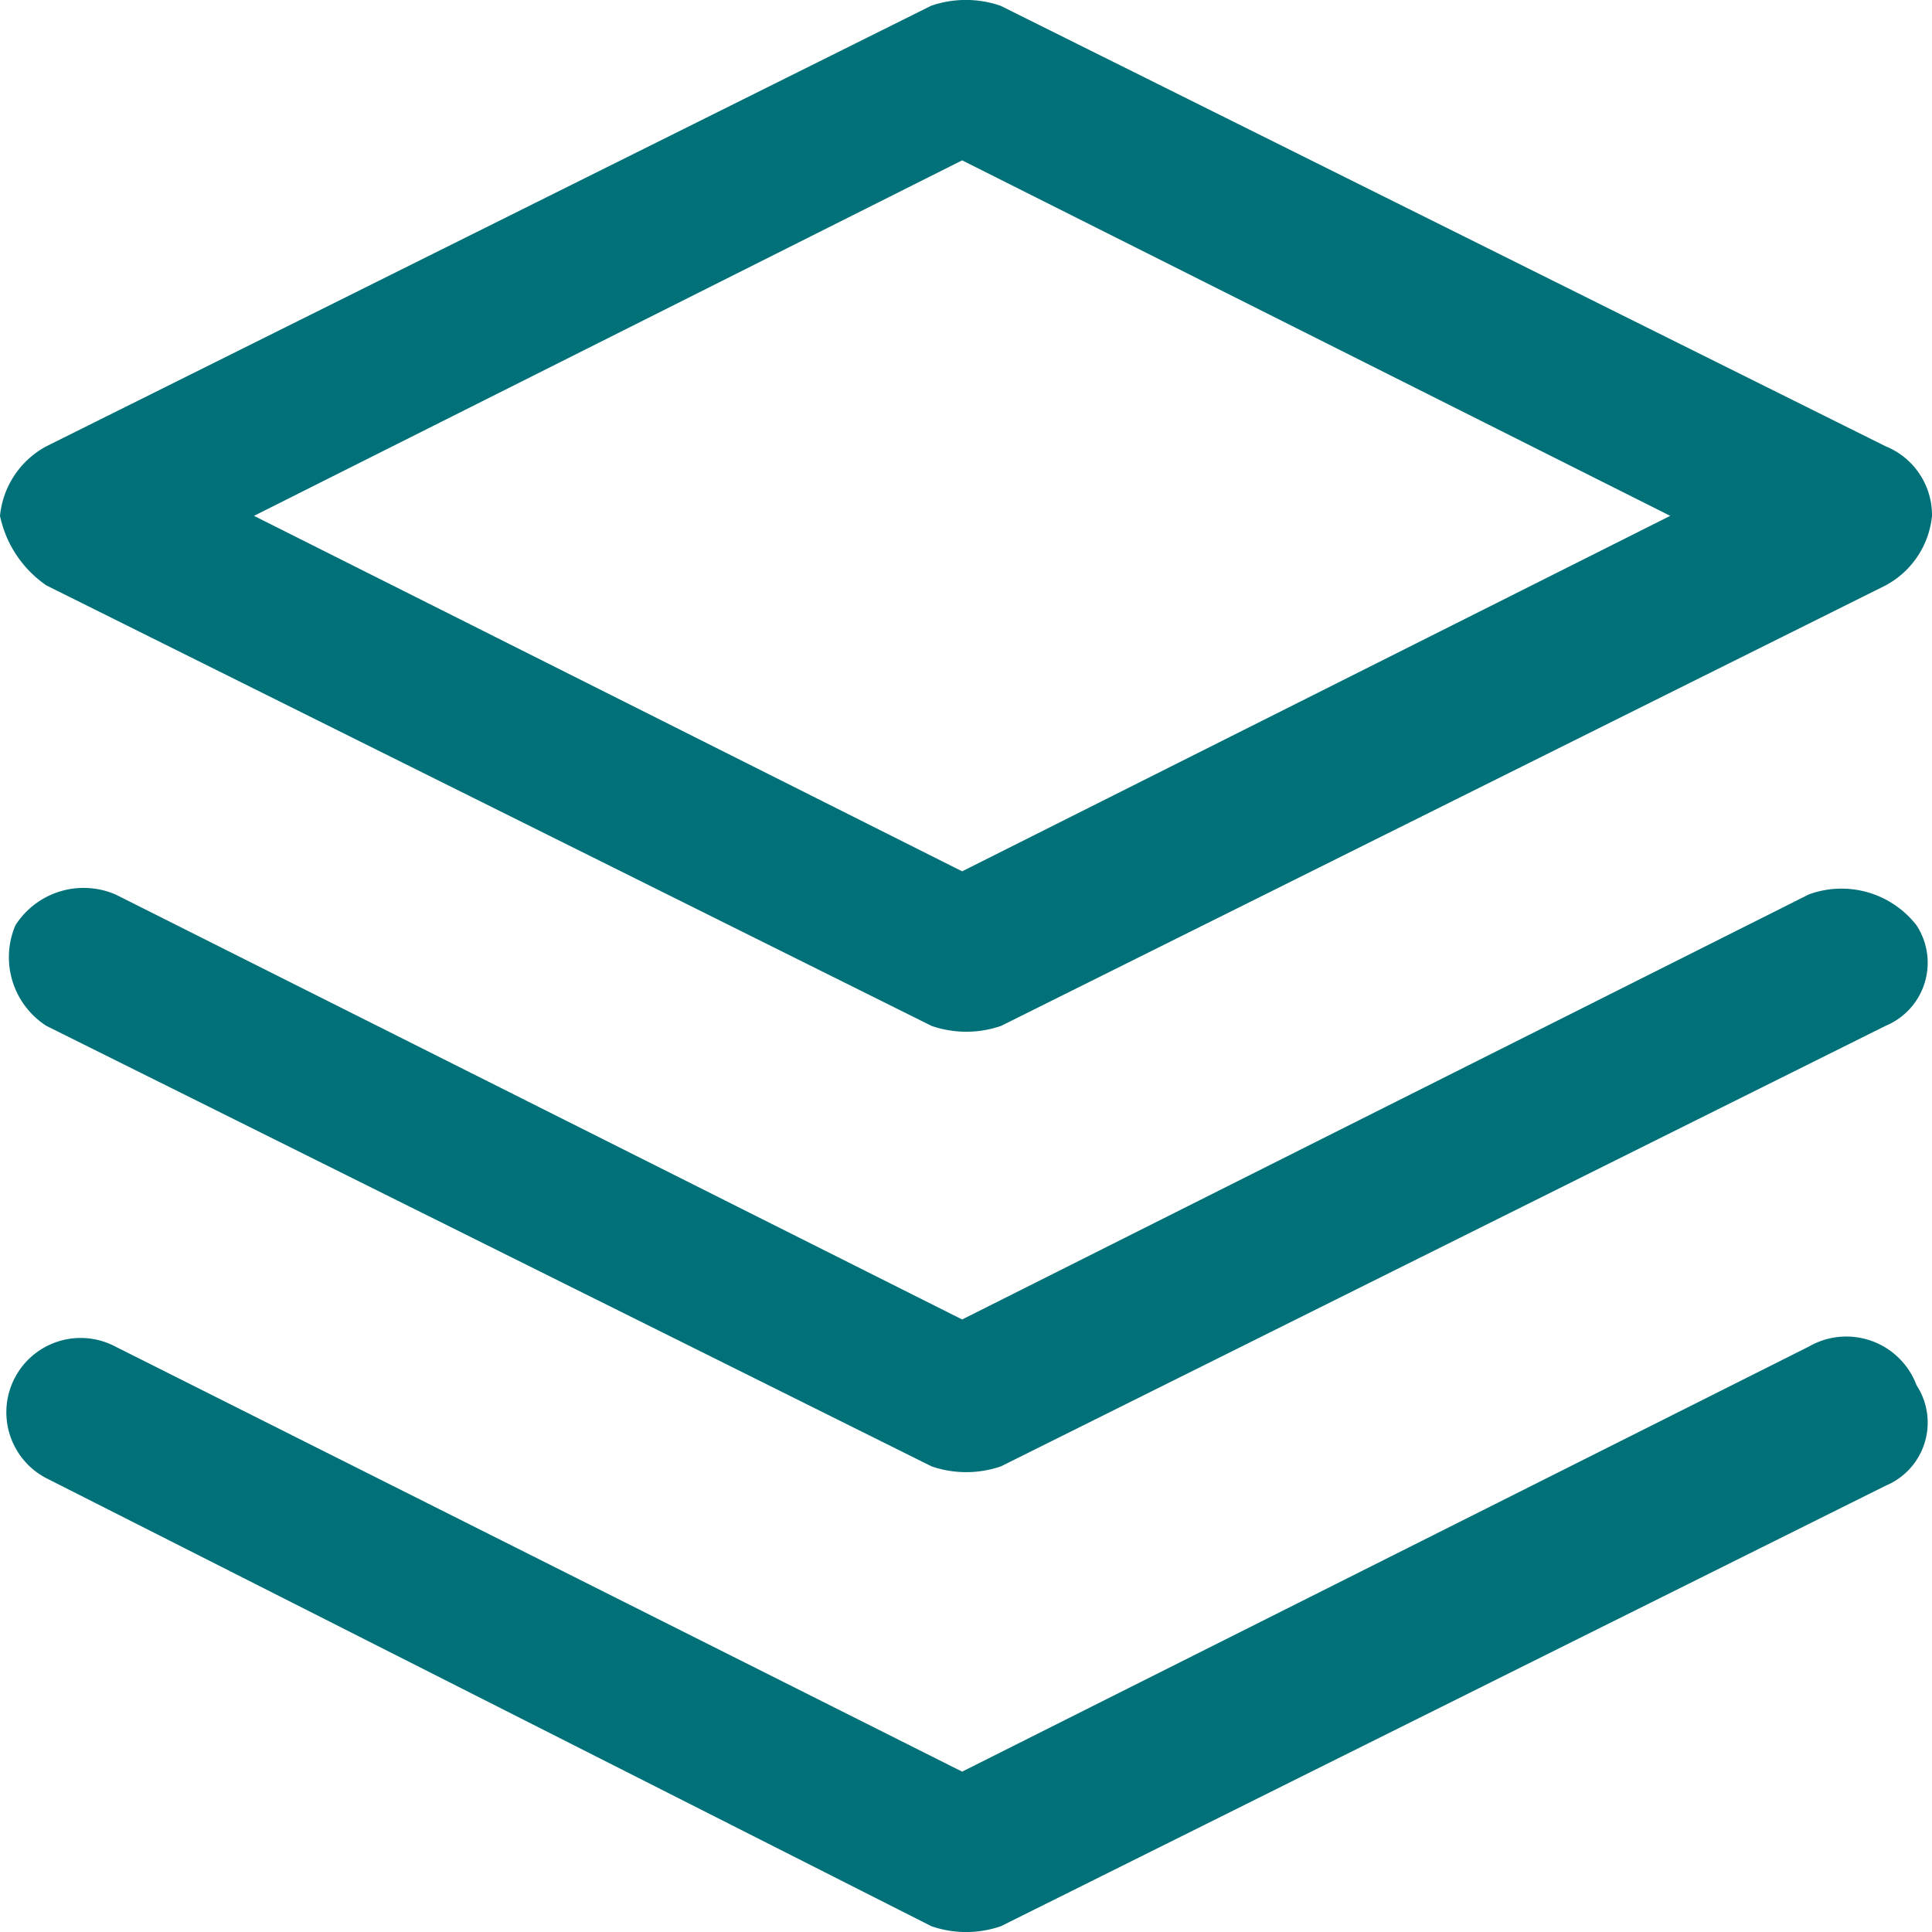 <svg xmlns="http://www.w3.org/2000/svg" width="25" height="25" viewBox="0 0 25 25"><path d="M84.9,8.8l11.454,5.7a1.377,1.377,0,0,0,.9,0L108.7,8.8a1.149,1.149,0,0,0,.6-.9.961.961,0,0,0-.6-.9L97.248,1.3a1.377,1.377,0,0,0-.9,0L84.9,7a1.149,1.149,0,0,0-.6.9A1.456,1.456,0,0,0,84.9,8.8ZM96.75,3.3l9.163,4.6L96.75,12.5,87.587,7.9Z" transform="translate(-84.3 -1.225)" fill="#007079"/><path d="M107.706,18.5,96.75,24,85.794,18.5a.961.961,0,0,0-.9,1.7h0L96.352,26a1.377,1.377,0,0,0,.9,0L108.7,20.3a.884.884,0,0,0,.4-1.3A.97.97,0,0,0,107.706,18.5Z" transform="translate(-84.3 -1.075)" fill="#007079"/><path d="M107.706,12.7,96.75,18.2,85.794,12.7a1.047,1.047,0,0,0-1.295.4,1.056,1.056,0,0,0,.4,1.3h0l11.454,5.7a1.377,1.377,0,0,0,.9,0L108.7,14.4a.884.884,0,0,0,.4-1.3A1.229,1.229,0,0,0,107.706,12.7Z" transform="translate(-84.3 -1.126)" fill="#007079"/></svg>